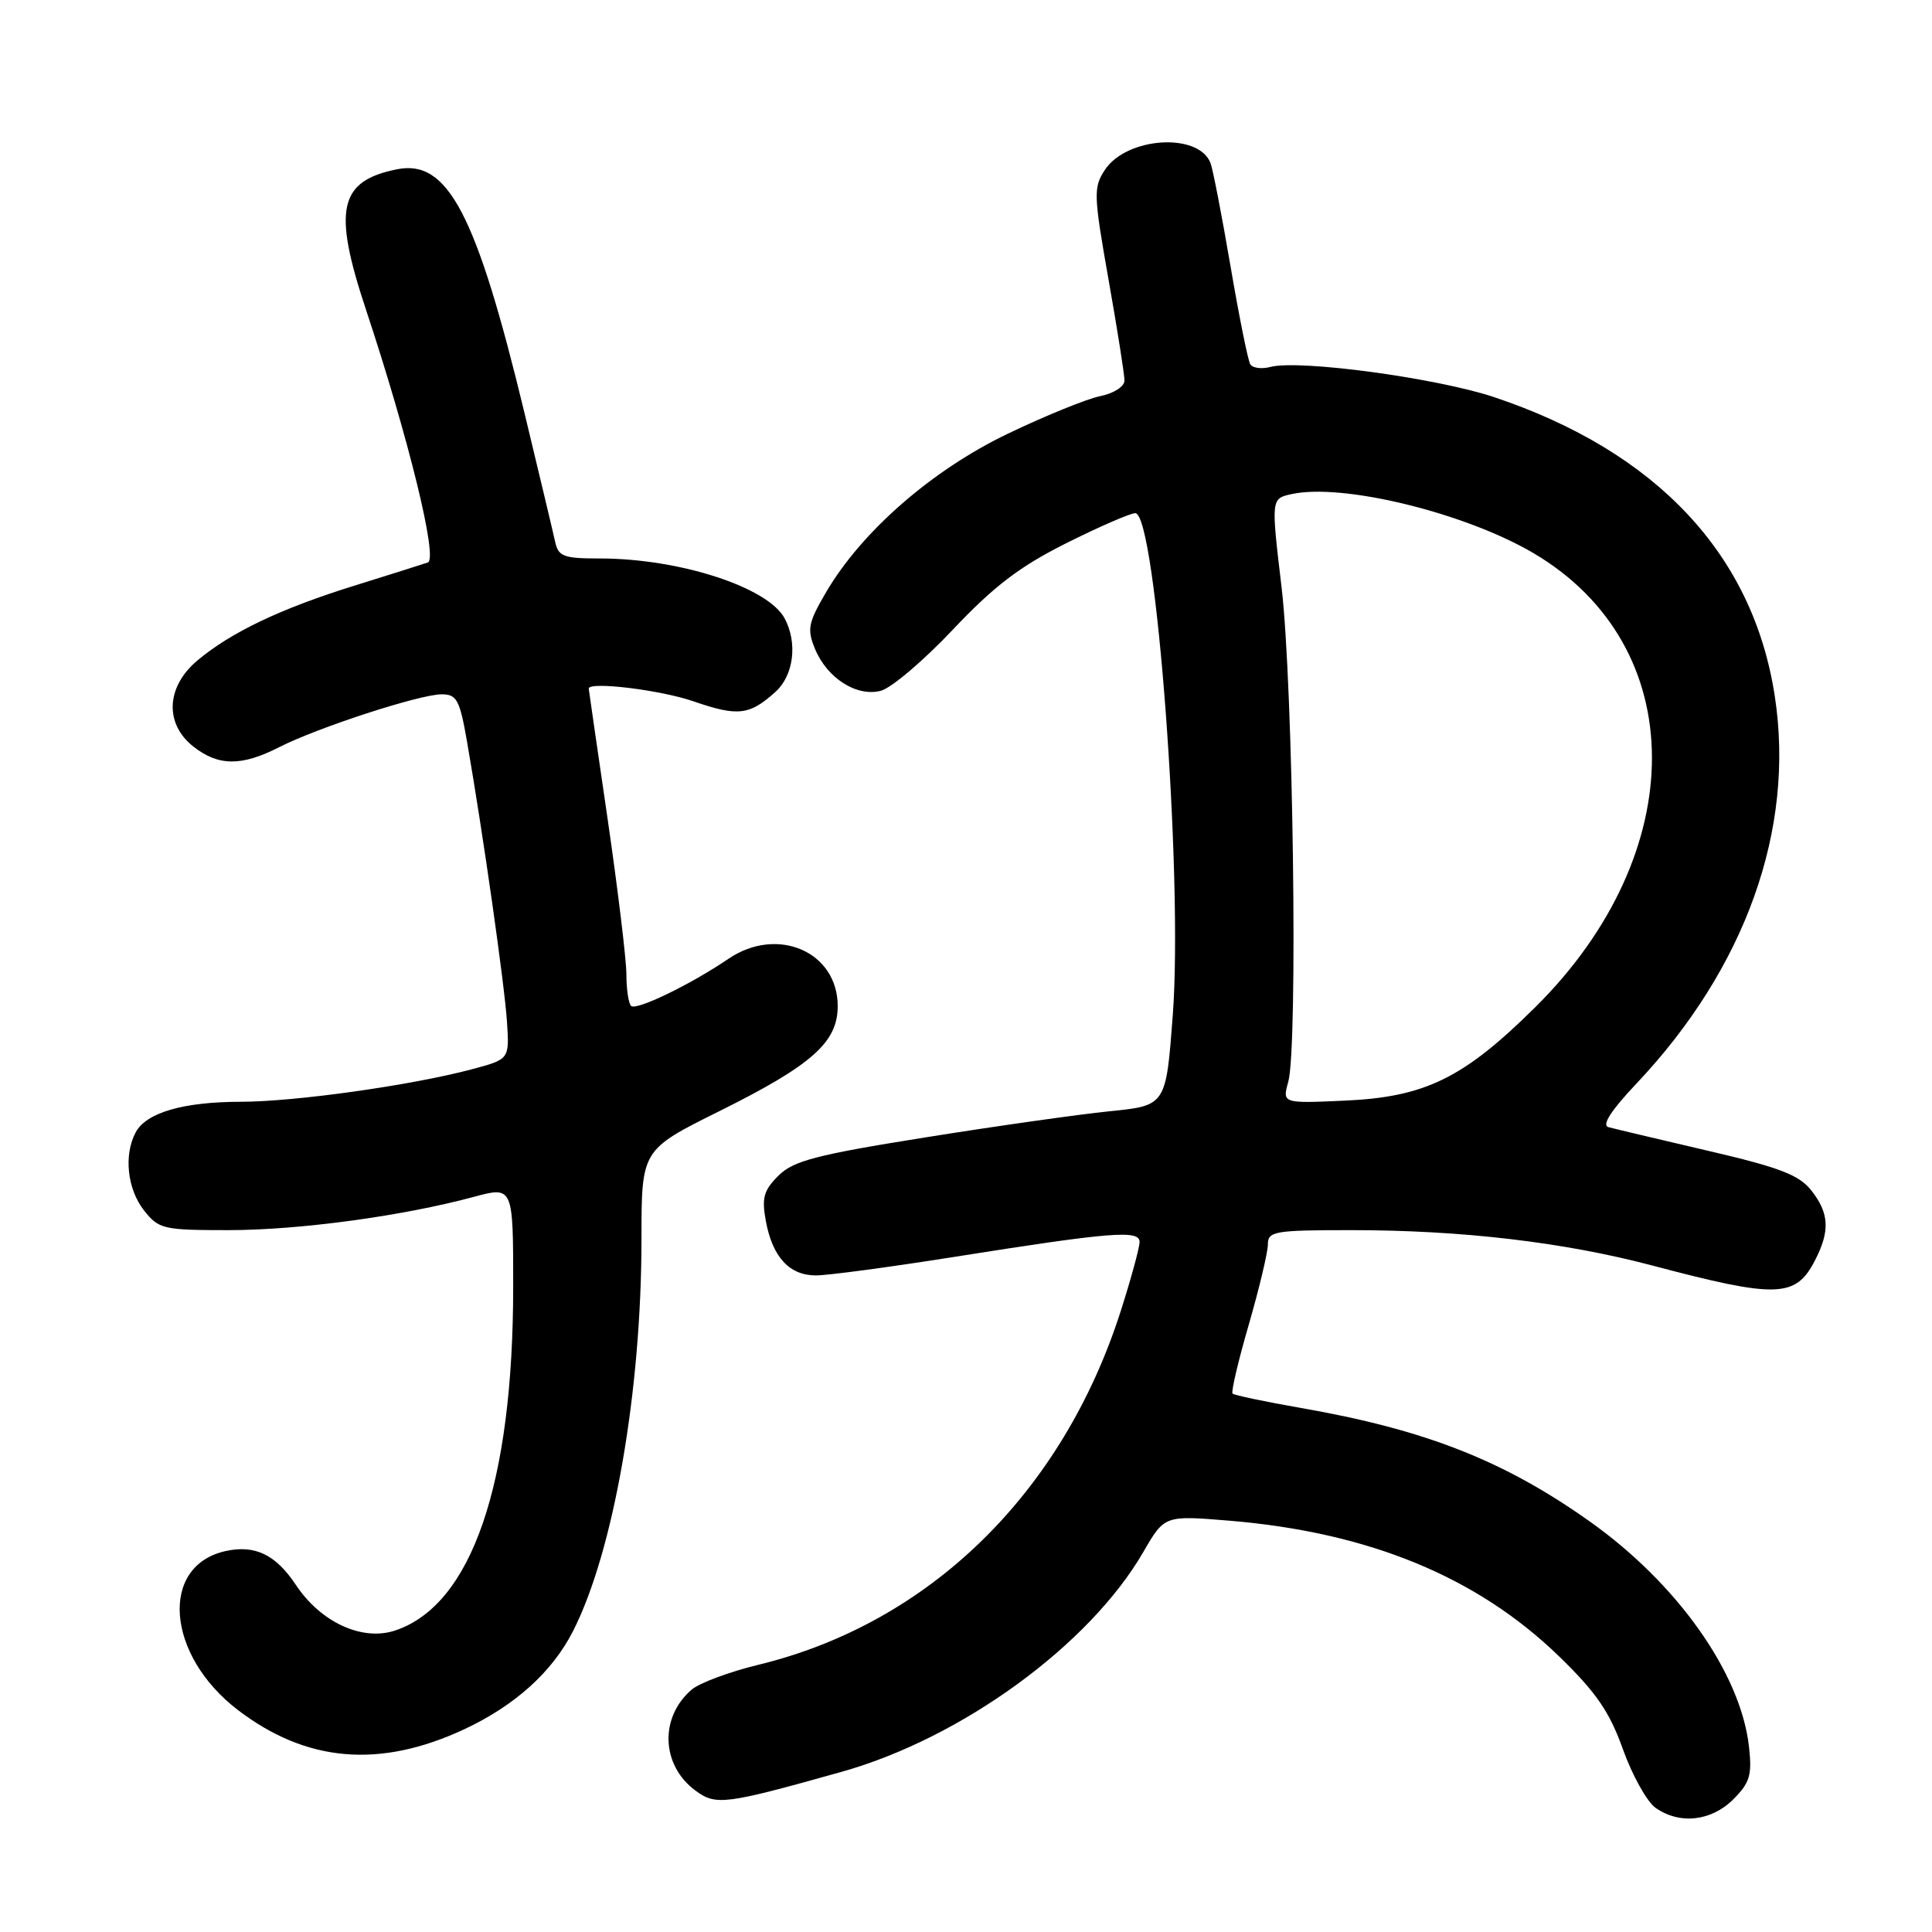 <?xml version="1.0" encoding="UTF-8" standalone="no"?>
<!DOCTYPE svg PUBLIC "-//W3C//DTD SVG 1.1//EN" "http://www.w3.org/Graphics/SVG/1.1/DTD/svg11.dtd" >
<svg xmlns="http://www.w3.org/2000/svg" xmlns:xlink="http://www.w3.org/1999/xlink" version="1.1" viewBox="0 0 256 256">
 <g >
 <path fill="currentColor"
d=" M 229.67 238.42 C 231.87 236.22 232.17 235.21 231.75 231.44 C 230.65 221.69 222.25 209.82 210.62 201.58 C 199.25 193.52 188.86 189.44 172.37 186.56 C 167.61 185.73 163.54 184.87 163.32 184.66 C 163.11 184.44 164.07 180.33 165.47 175.52 C 166.86 170.71 168.00 165.93 168.00 164.89 C 168.00 163.15 168.88 163.00 179.04 163.00 C 193.70 163.00 207.20 164.59 218.91 167.68 C 235.45 172.06 237.92 171.98 240.48 167.04 C 242.51 163.11 242.39 160.77 240.01 157.74 C 238.39 155.68 235.81 154.69 226.26 152.47 C 219.79 150.96 213.88 149.56 213.12 149.35 C 212.21 149.10 213.47 147.14 216.82 143.60 C 231.29 128.29 237.87 109.89 235.17 92.25 C 232.30 73.47 219.51 59.84 198.00 52.63 C 190.37 50.08 172.18 47.62 168.34 48.62 C 167.18 48.93 165.97 48.77 165.67 48.27 C 165.36 47.78 164.18 41.90 163.04 35.22 C 161.90 28.54 160.71 22.41 160.40 21.61 C 158.83 17.51 149.26 18.14 146.39 22.53 C 144.87 24.84 144.91 25.85 146.88 37.01 C 148.05 43.61 149.00 49.64 149.00 50.42 C 149.00 51.22 147.58 52.13 145.75 52.50 C 143.96 52.87 138.45 55.11 133.50 57.49 C 123.50 62.29 114.18 70.42 109.48 78.44 C 107.08 82.53 106.92 83.38 107.99 85.98 C 109.60 89.86 113.49 92.35 116.69 91.54 C 118.07 91.20 122.37 87.55 126.25 83.44 C 131.68 77.69 135.12 75.06 141.26 71.99 C 145.65 69.79 149.77 68.00 150.43 68.00 C 153.18 68.00 156.78 116.12 155.40 134.50 C 154.50 146.50 154.50 146.50 147.00 147.25 C 142.88 147.67 131.85 149.23 122.50 150.73 C 108.15 153.02 105.13 153.81 103.15 155.78 C 101.19 157.73 100.91 158.72 101.48 161.81 C 102.37 166.58 104.60 169.00 108.12 169.00 C 109.67 169.00 117.81 167.91 126.22 166.58 C 147.30 163.24 151.00 162.94 151.00 164.57 C 151.00 165.30 149.88 169.41 148.51 173.70 C 140.78 197.87 123.14 215.09 100.50 220.59 C 96.65 221.52 92.66 223.01 91.64 223.89 C 87.38 227.56 87.60 233.87 92.11 237.23 C 94.85 239.28 96.00 239.13 111.50 234.78 C 127.43 230.31 144.37 217.97 151.50 205.64 C 154.31 200.79 154.31 200.79 162.91 201.50 C 181.38 203.04 195.69 208.92 206.57 219.46 C 211.50 224.24 213.27 226.81 215.05 231.80 C 216.29 235.26 218.24 238.75 219.37 239.55 C 222.57 241.79 226.76 241.33 229.67 238.42 Z  M 61.51 229.14 C 68.24 225.99 73.17 221.55 75.93 216.13 C 81.31 205.55 85.00 184.40 85.00 164.13 C 85.00 152.36 85.00 152.36 95.31 147.24 C 107.60 141.13 111.00 138.11 111.00 133.32 C 111.00 126.09 102.99 122.64 96.50 127.06 C 91.53 130.45 84.28 133.95 83.62 133.29 C 83.28 132.95 83.00 131.05 83.00 129.08 C 82.99 127.11 81.87 117.85 80.51 108.50 C 79.14 99.15 78.02 91.39 78.01 91.25 C 77.97 90.26 87.51 91.41 91.92 92.94 C 97.78 94.96 99.30 94.78 102.75 91.68 C 105.17 89.50 105.71 85.19 103.97 81.94 C 101.75 77.80 90.03 74.00 79.47 74.00 C 74.65 74.00 73.98 73.75 73.55 71.75 C 73.28 70.51 71.45 62.83 69.49 54.69 C 63.12 28.32 59.34 21.08 52.61 22.43 C 44.92 23.97 44.08 27.72 48.45 40.90 C 54.15 58.07 58.06 74.05 56.69 74.53 C 56.03 74.76 51.67 76.14 47.00 77.59 C 37.19 80.64 30.60 83.78 26.14 87.53 C 22.00 91.02 21.78 95.90 25.63 98.93 C 28.94 101.53 32.00 101.55 36.98 99.01 C 42.08 96.41 55.63 92.00 58.52 92.00 C 60.53 92.00 60.92 92.74 61.88 98.25 C 63.99 110.35 66.87 130.56 67.18 135.43 C 67.50 140.36 67.50 140.36 62.50 141.69 C 54.54 143.81 39.08 145.99 31.90 145.99 C 24.28 146.00 19.38 147.43 17.98 150.04 C 16.38 153.03 16.86 157.55 19.07 160.37 C 21.04 162.87 21.60 163.00 30.32 163.00 C 39.68 162.99 53.31 161.14 62.75 158.60 C 68.00 157.18 68.00 157.18 68.00 170.48 C 68.00 196.67 62.49 212.70 52.33 216.06 C 47.98 217.49 42.50 214.97 39.20 210.00 C 36.53 205.99 33.79 204.67 29.91 205.52 C 21.09 207.46 22.00 219.32 31.54 226.60 C 40.63 233.53 50.33 234.35 61.51 229.14 Z  M 170.70 143.35 C 172.00 138.71 171.35 90.63 169.81 77.78 C 168.42 66.07 168.42 66.07 171.14 65.47 C 177.90 63.98 194.19 67.97 203.24 73.32 C 224.04 85.62 224.12 112.99 203.41 133.48 C 193.93 142.87 188.84 145.36 178.20 145.84 C 169.91 146.21 169.91 146.21 170.70 143.35 Z "/>
</g>
</svg>